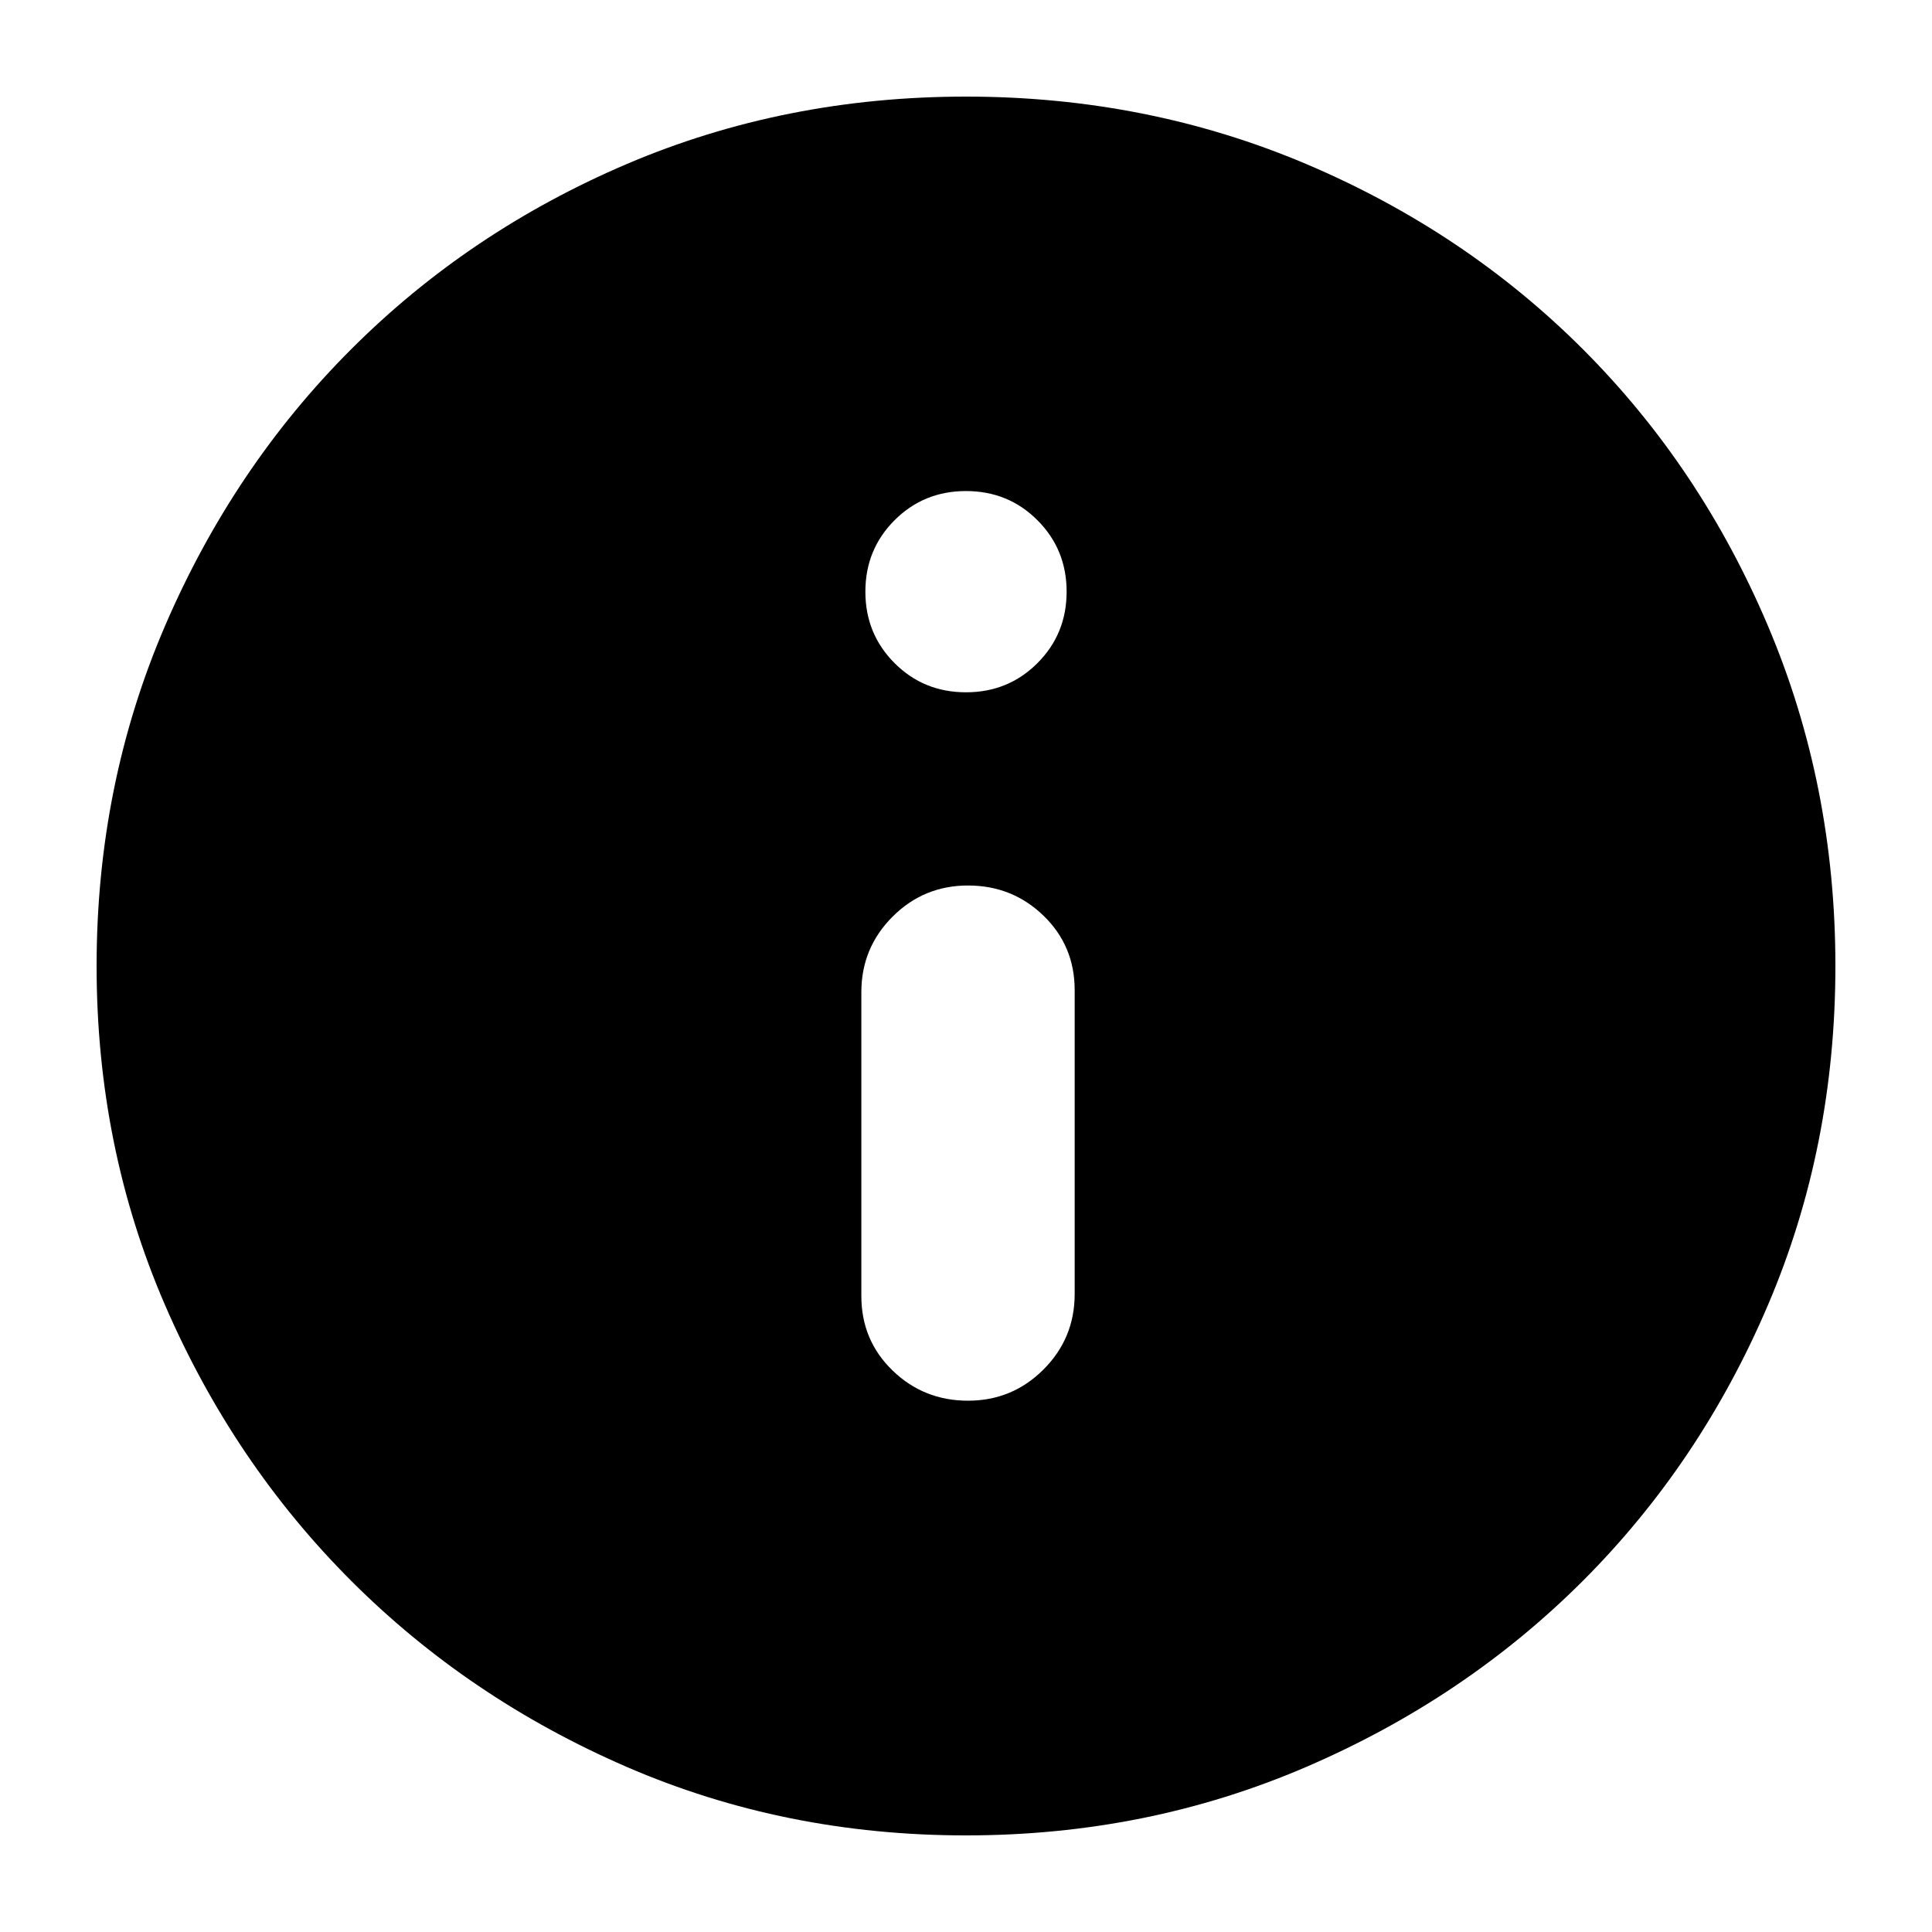 <svg xmlns="http://www.w3.org/2000/svg" height="24" width="24"><path d="M12.025 17.4q.55 0 .938-.388.387-.387.387-.937V12.3q0-.55-.387-.925-.388-.375-.938-.375-.55 0-.937.387-.388.388-.388.938V16.1q0 .55.388.925.387.375.937.375ZM12 8.6q.525 0 .887-.362.363-.363.363-.888t-.363-.888Q12.525 6.1 12 6.1t-.887.362q-.363.363-.363.888t.363.888q.362.362.887.362Zm0 14.2q-2.25 0-4.213-.85-1.962-.85-3.424-2.312Q2.9 18.175 2.05 16.212 1.2 14.25 1.2 12t.85-4.225Q2.9 5.8 4.363 4.338q1.462-1.463 3.424-2.301Q9.75 1.2 12 1.2t4.225.837q1.975.838 3.438 2.301 1.462 1.462 2.299 3.437Q22.8 9.75 22.8 12q0 2.25-.838 4.212-.837 1.963-2.299 3.426Q18.2 21.1 16.225 21.95q-1.975.85-4.225.85Z"/></svg>
